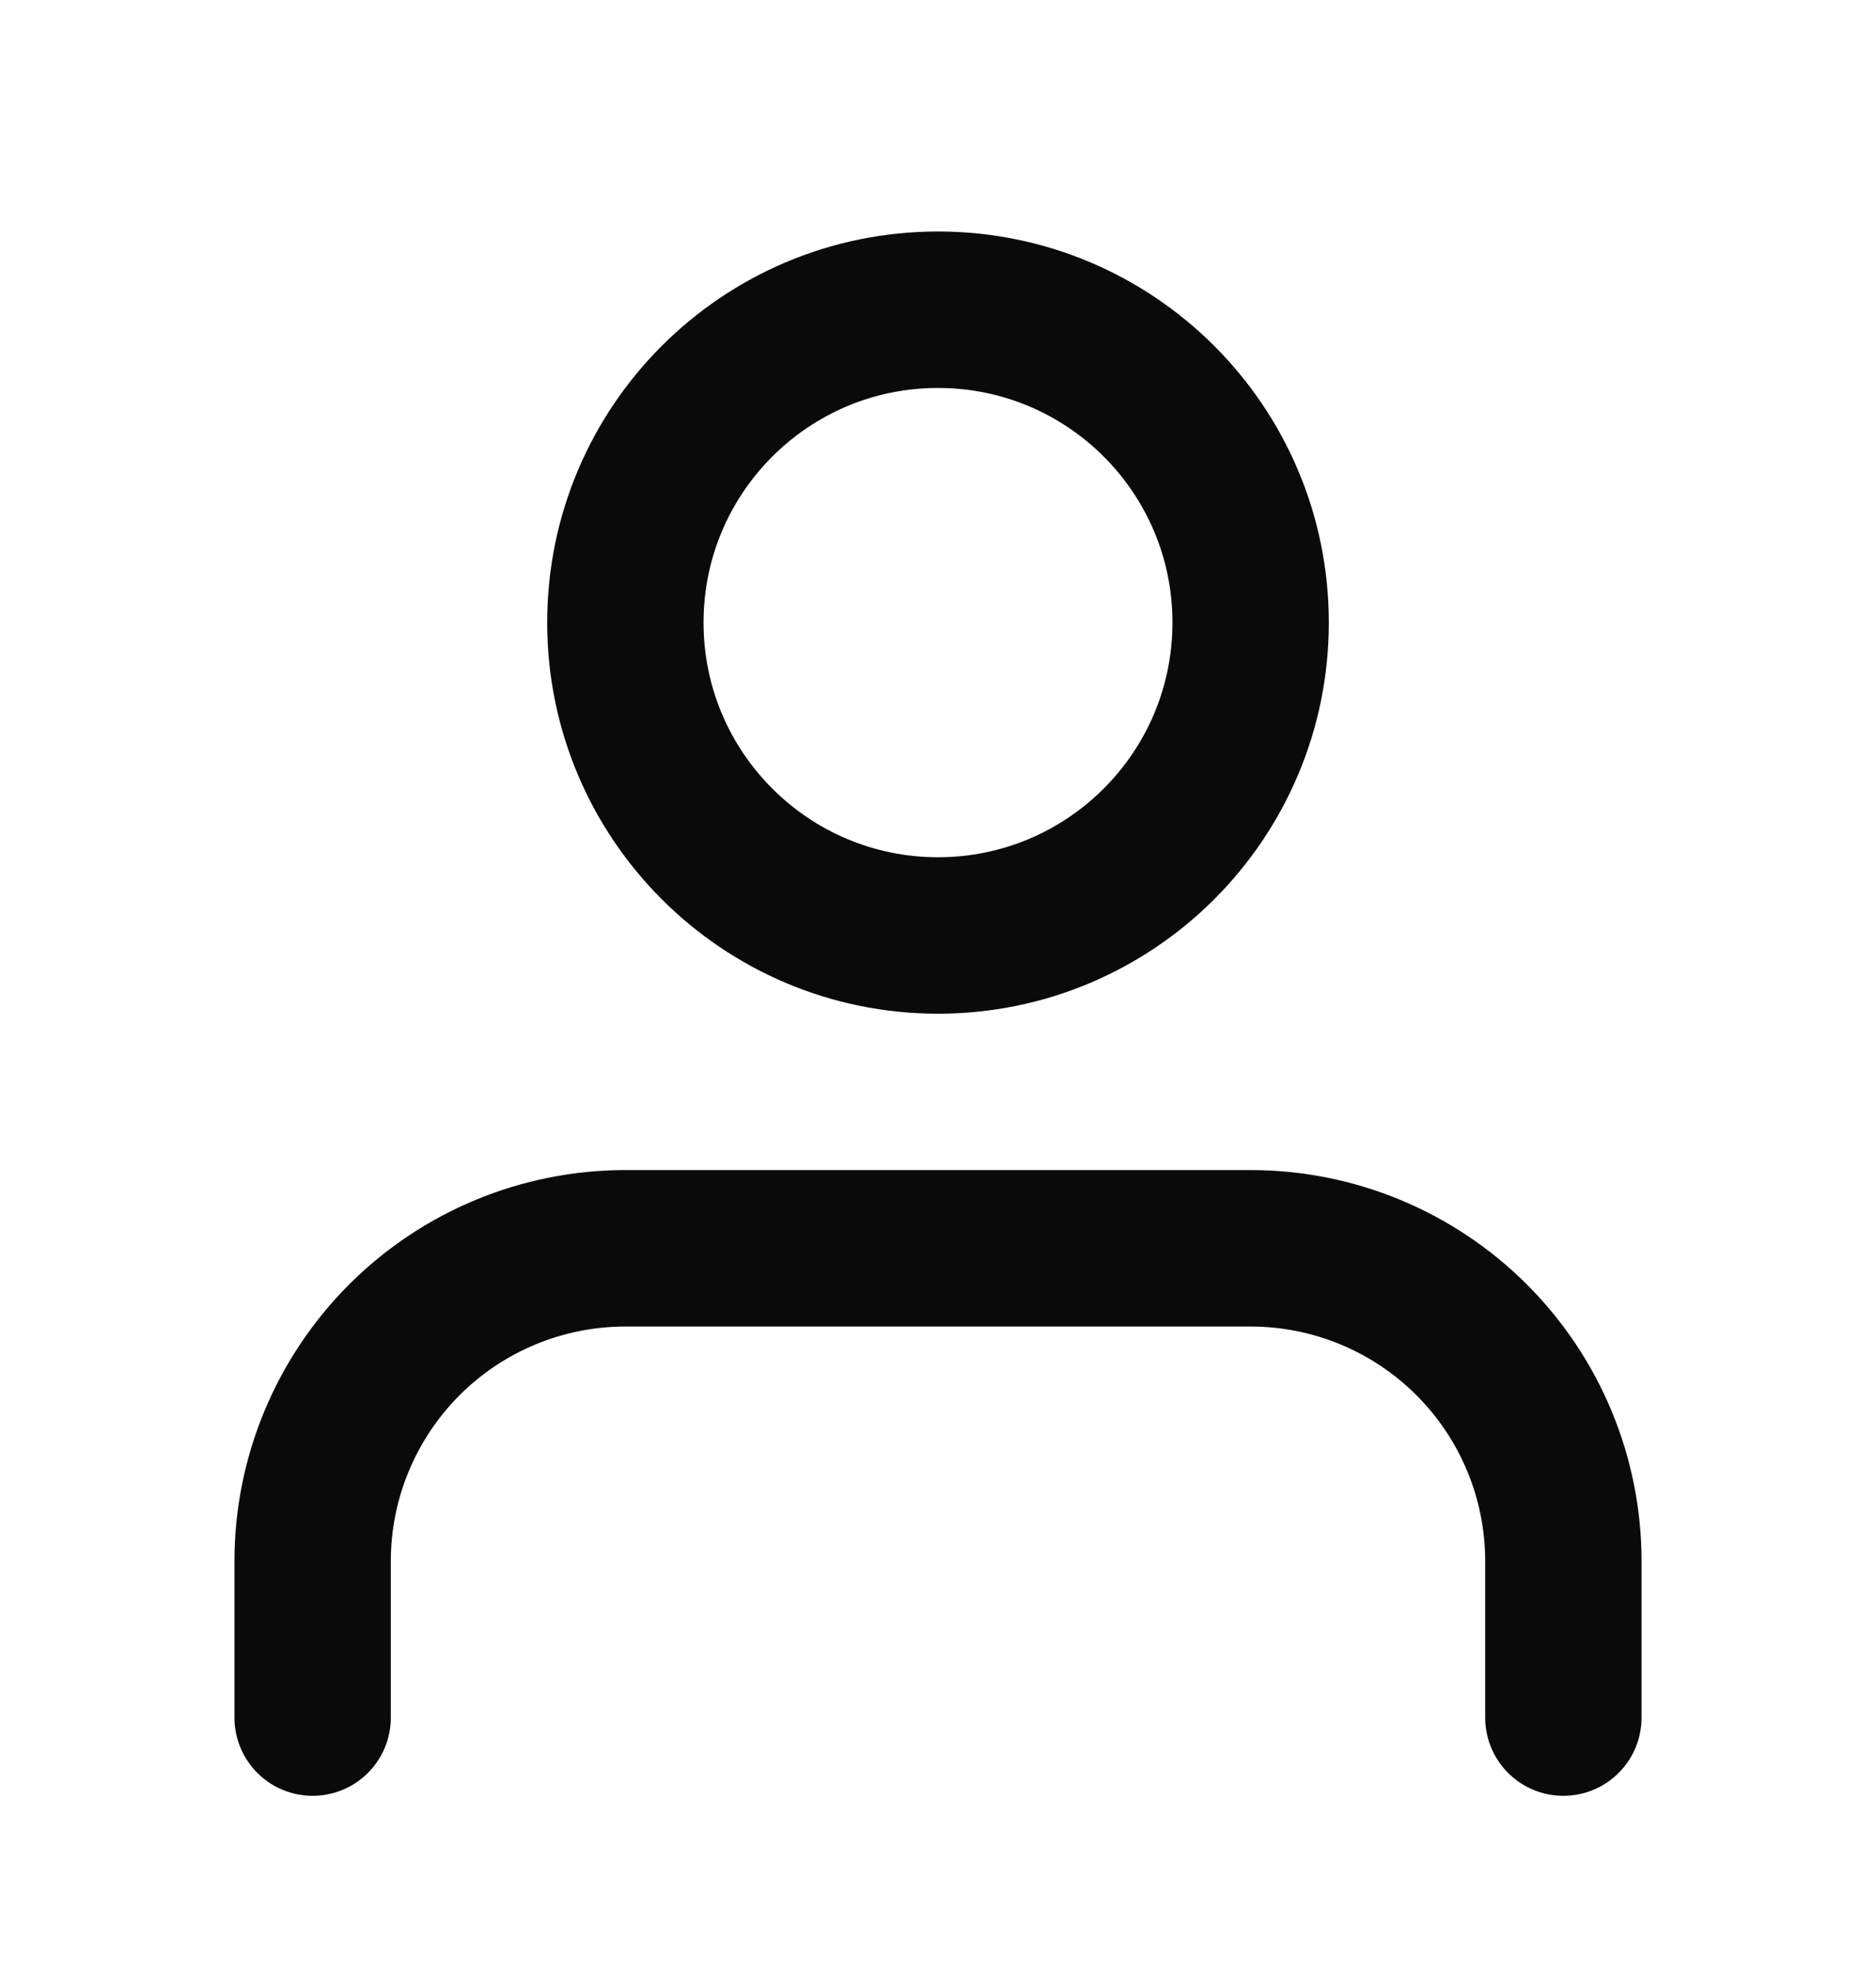 <svg width="20" height="21" viewBox="0 0 20 21" fill="none" xmlns="http://www.w3.org/2000/svg">
<path d="M16.667 18.3V16.633C16.667 15.749 16.316 14.902 15.69 14.276C15.065 13.651 14.217 13.3 13.333 13.3H6.667C5.783 13.3 4.935 13.651 4.31 14.276C3.685 14.902 3.333 15.749 3.333 16.633V18.3" stroke="#0A0A0A" stroke-width="1.667" stroke-linecap="round" stroke-linejoin="round"/>
<path d="M10 9.967C11.841 9.967 13.333 8.474 13.333 6.633C13.333 4.792 11.841 3.3 10 3.3C8.159 3.3 6.667 4.792 6.667 6.633C6.667 8.474 8.159 9.967 10 9.967Z" stroke="#0A0A0A" stroke-width="1.667" stroke-linecap="round" stroke-linejoin="round"/>
</svg>
